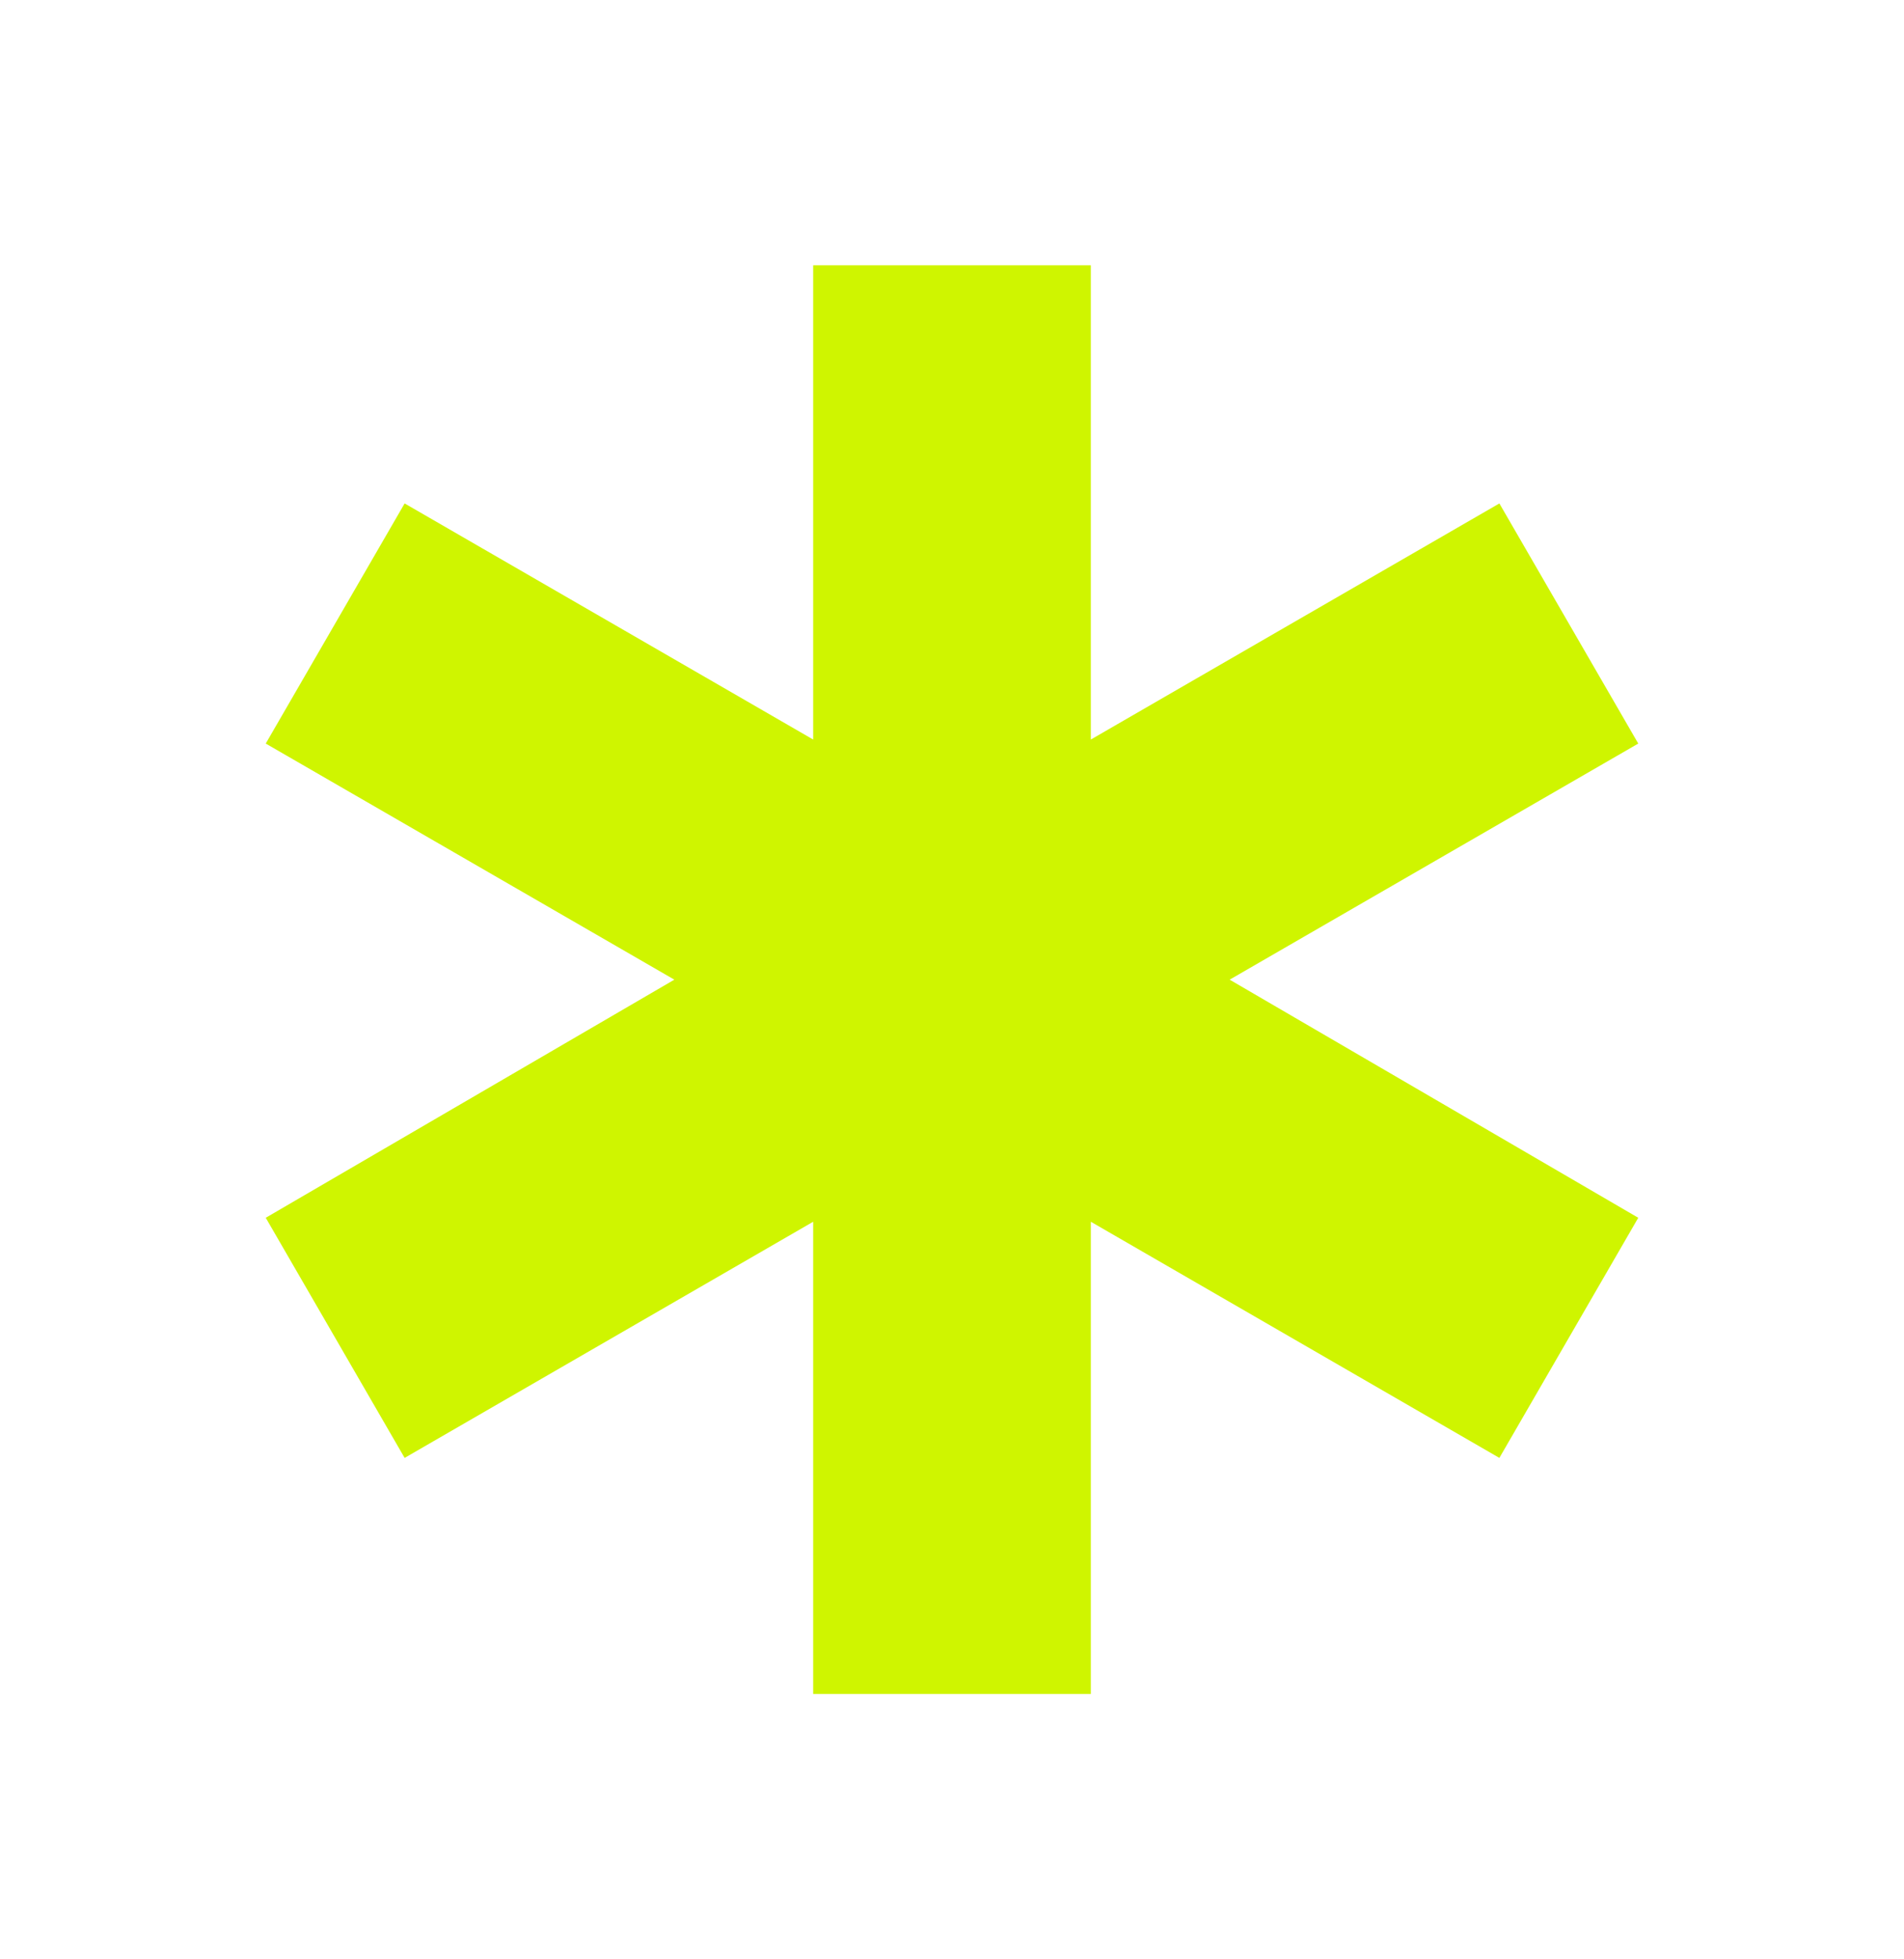<svg width="35" height="36" viewBox="0 0 35 36" fill="none" xmlns="http://www.w3.org/2000/svg">
<mask id="mask0_1_31" style="mask-type:alpha" maskUnits="userSpaceOnUse" x="0" y="0" width="35" height="36">
<rect y="0.5" width="35" height="35" fill="#D9D9D9"/>
</mask>
<g mask="url(#mask0_1_31)">
<path d="M14.948 31.125V22.448L7.438 26.787L4.885 22.375L12.396 18L4.885 13.662L7.438 9.25L14.948 13.588V4.875H20.052V13.588L27.562 9.25L30.115 13.662L22.604 18L30.115 22.375L27.562 26.787L20.052 22.448V31.125H14.948Z" fill="#CFF500"/>
</g>
</svg>
